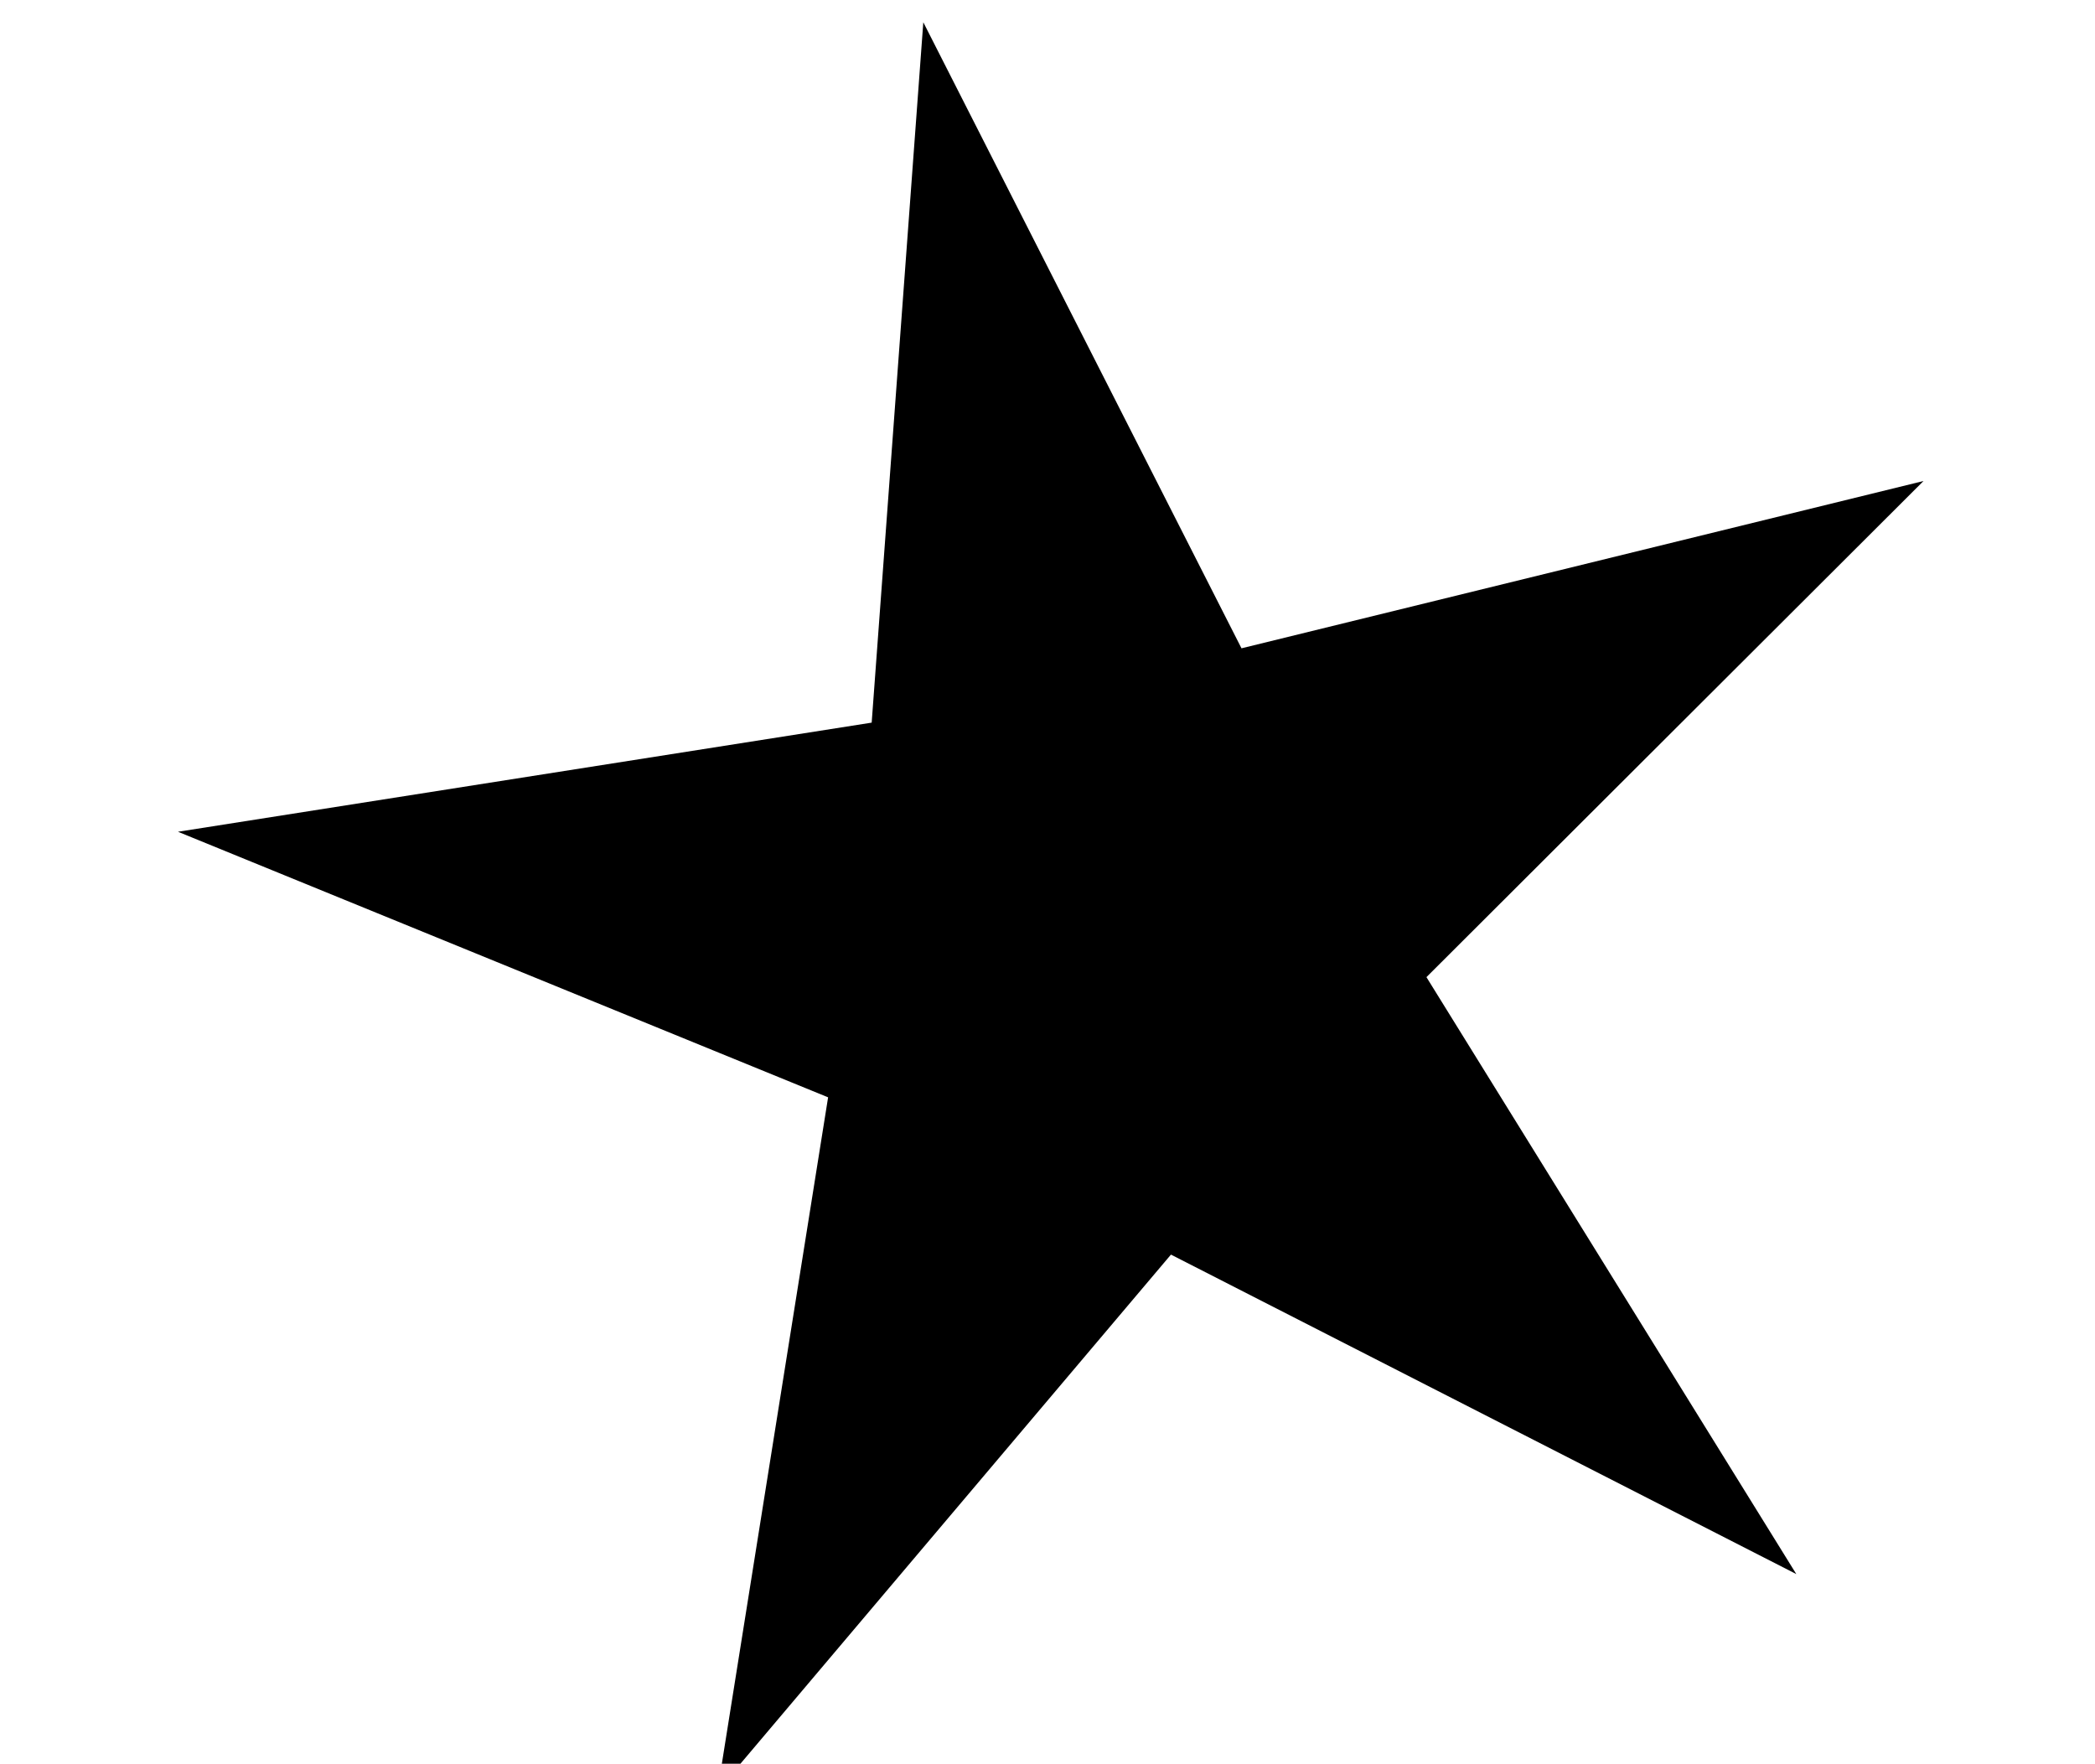 <?xml version="1.0" encoding="UTF-8" standalone="no"?>
<!-- Created with Inkscape (http://www.inkscape.org/) -->

<svg
   width="6.615mm"
   height="5.569mm"
   viewBox="0 0 6.615 5.569"
   version="1.1"
   id="svg945"
   sodipodi:docname="2023-DE-06-explanation_LW.svg"
   inkscape:version="1.1.1 (3bf5ae0d25, 2021-09-20)"
   xmlns:inkscape="http://www.inkscape.org/namespaces/inkscape"
   xmlns:sodipodi="http://sodipodi.sourceforge.net/DTD/sodipodi-0.dtd"
   xmlns="http://www.w3.org/2000/svg"
   xmlns:svg="http://www.w3.org/2000/svg">
  <sodipodi:namedview
     id="namedview947"
     pagecolor="#ffffff"
     bordercolor="#666666"
     borderopacity="1.0"
     inkscape:pageshadow="2"
     inkscape:pageopacity="0.0"
     inkscape:pagecheckerboard="0"
     inkscape:document-units="mm"
     showgrid="false"
     inkscape:zoom="4.0920134"
     inkscape:cx="-33.846419"
     inkscape:cy="-5.7428941"
     inkscape:window-width="1920"
     inkscape:window-height="1001"
     inkscape:window-x="-9"
     inkscape:window-y="-9"
     inkscape:window-maximized="1"
     inkscape:current-layer="layer1" />
  <defs
     id="defs942" />
  <g
     inkscape:label="Ebene 1"
     inkscape:groupmode="layer"
     id="layer1"
     transform="translate(-101.693,-145.715)">
    <path
       sodipodi:type="star"
       style="font-variation-settings:normal;opacity:1;vector-effect:none;fill:#000000;fill-opacity:1;stroke:none;stroke-width:0.866;stroke-linecap:butt;stroke-linejoin:miter;stroke-miterlimit:4;stroke-dasharray:none;stroke-dashoffset:0;stroke-opacity:1;-inkscape-stroke:none;paint-order:fill markers stroke;stop-color:#000000;stop-opacity:1"
       id="path13179-7"
       inkscape:flatsided="false"
       sodipodi:sides="5"
       sodipodi:cx="26.162951"
       sodipodi:cy="179.60512"
       sodipodi:r1="6.1776867"
       sodipodi:r2="18.021572"
       sodipodi:arg1="0.11587518"
       sodipodi:arg2="0.74419369"
       inkscape:rounded="0"
       inkscape:randomized="0"
       transform="matrix(0.164,0,0,0.164,100.9,119.228)"
       inkscape:transform-center-y="-4.8561181e-06"
       d="m 32.299,180.319 7.121,11.493 -12.04,-6.151 -8.73,10.324 2.129,-13.352 -12.517,-5.113 13.356,-2.101 0.994,-13.484 6.126,12.053 13.131,-3.221 z" />
  </g>
</svg>
